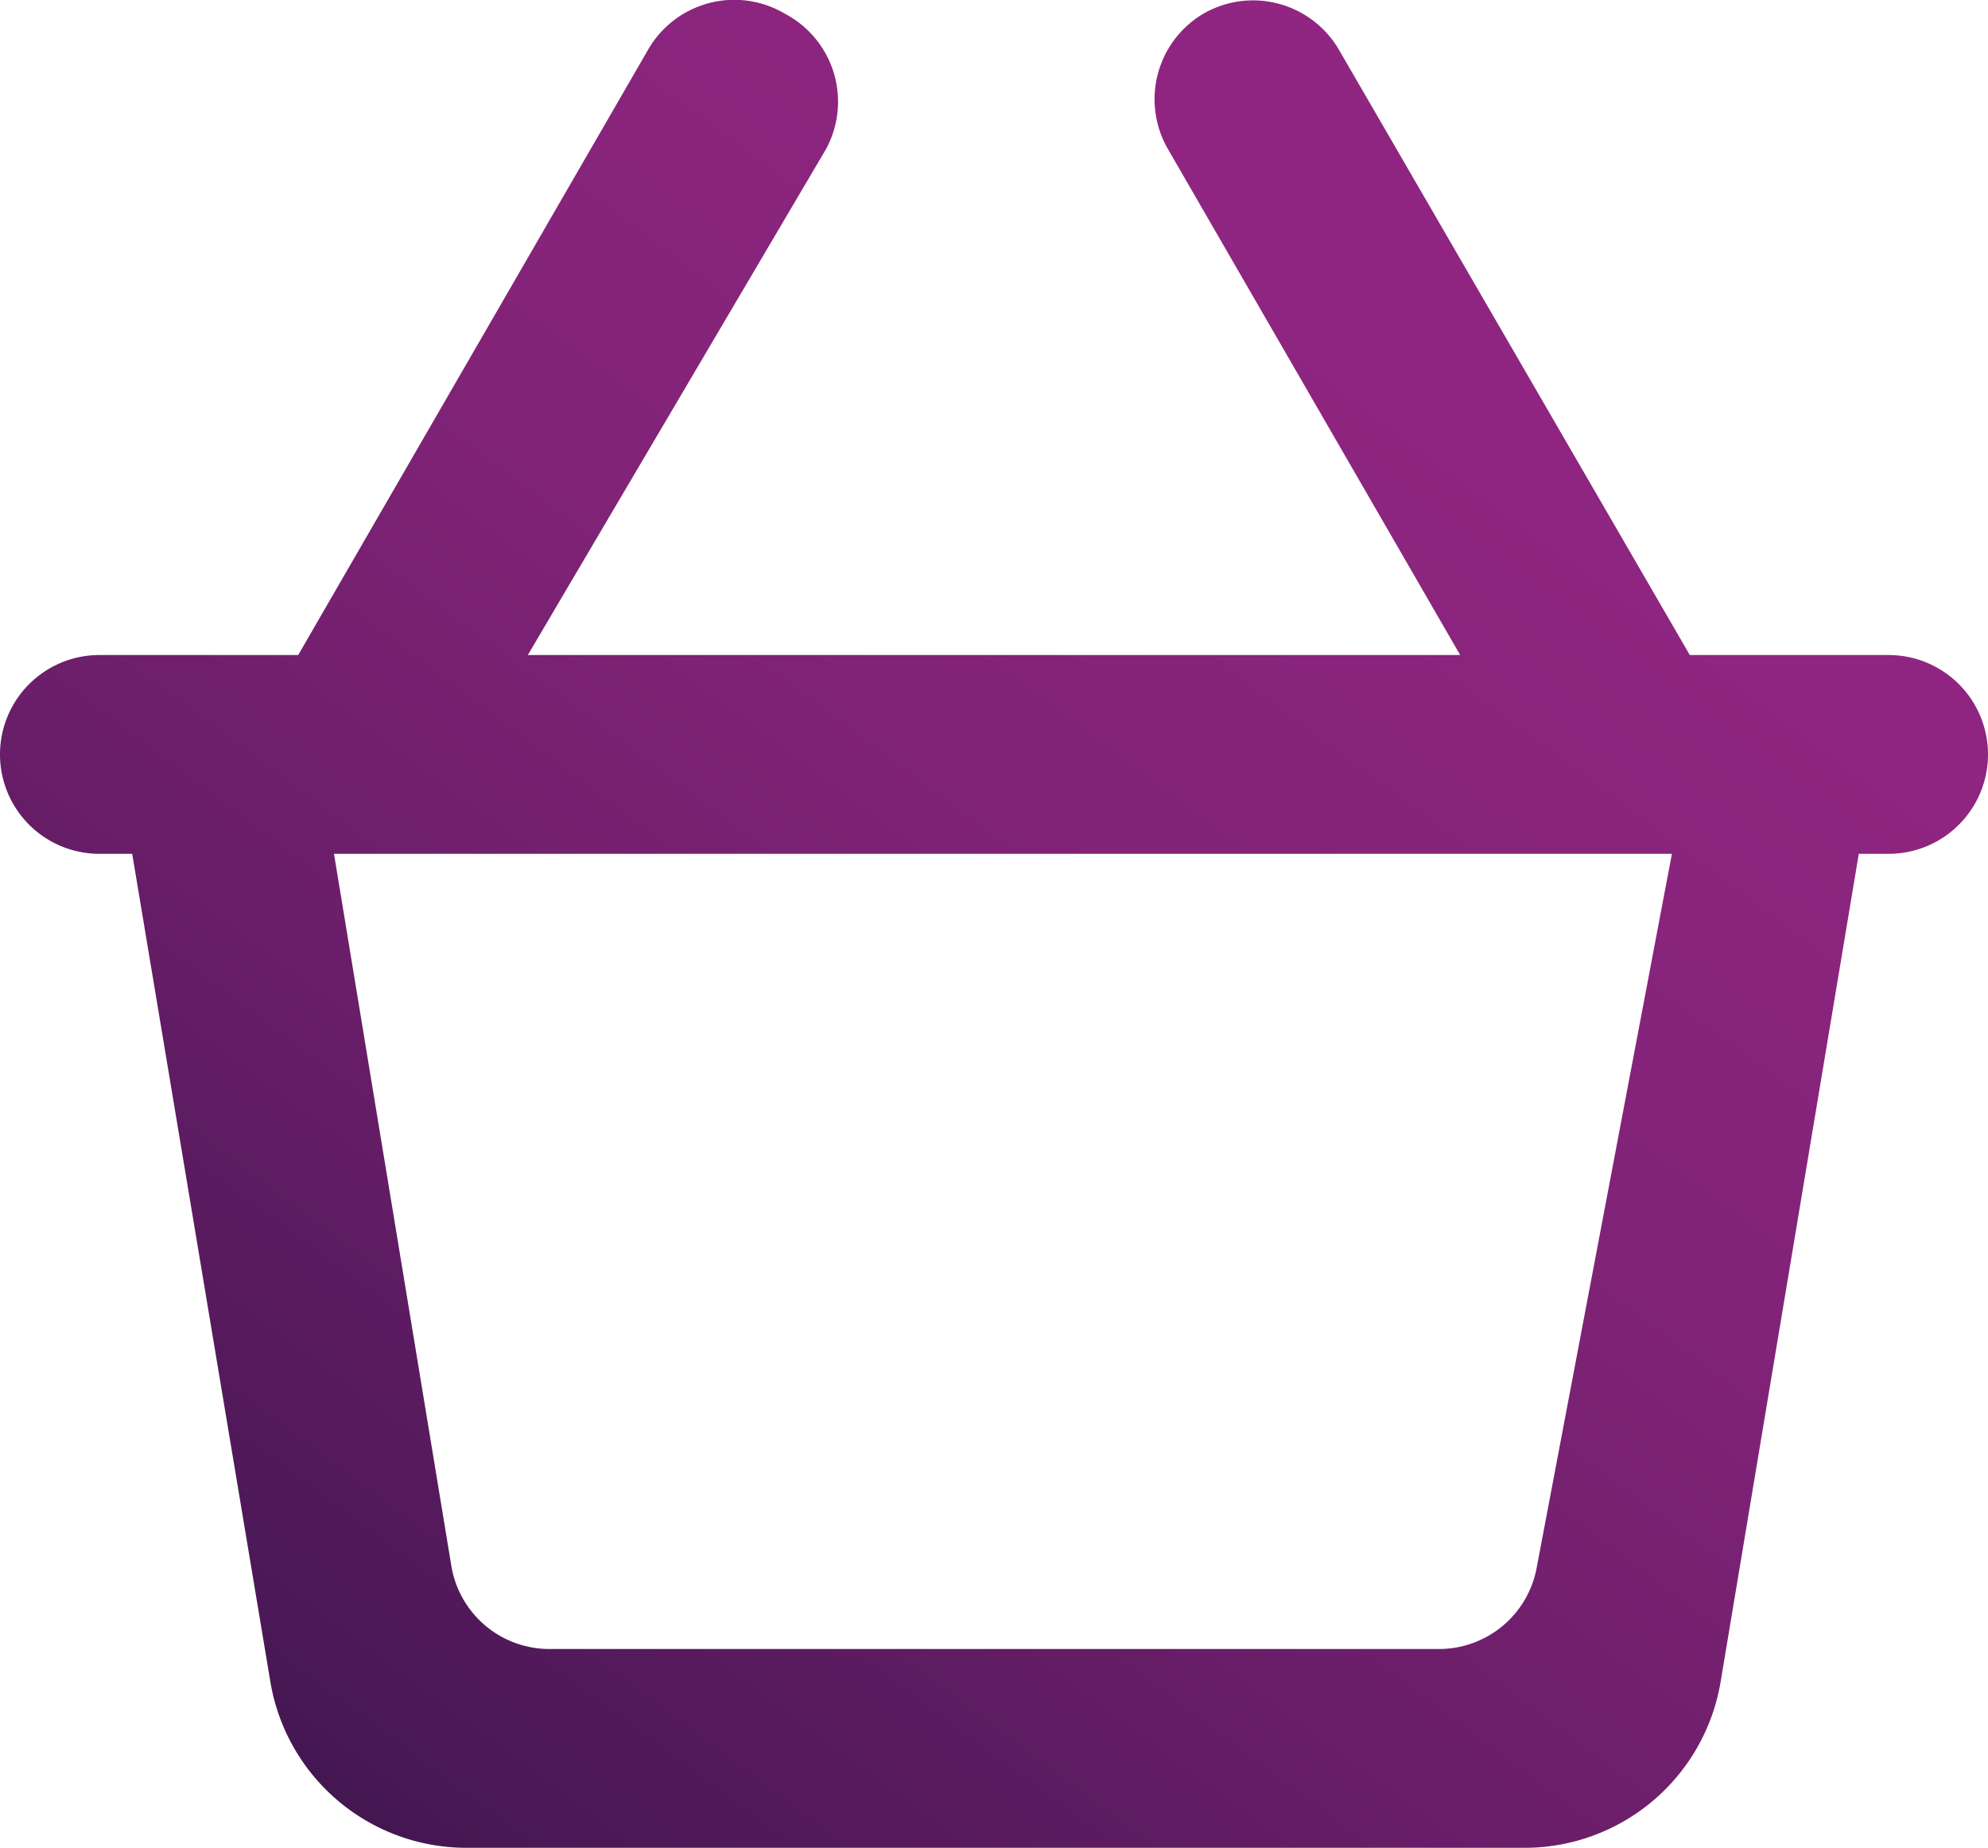 <svg xmlns="http://www.w3.org/2000/svg" xmlns:xlink="http://www.w3.org/1999/xlink" viewBox="0 0 20 18.59"><defs><style>.a{fill:url(#a);}</style><linearGradient id="a" x1="17.19" y1="0.8" x2="0.3" y2="23.47" gradientUnits="userSpaceOnUse"><stop offset="0" stop-color="#932683"/><stop offset="0.16" stop-color="#8e2580"/><stop offset="0.35" stop-color="#812377"/><stop offset="0.54" stop-color="#6a1e69"/><stop offset="0.75" stop-color="#4a1855"/><stop offset="0.96" stop-color="#21113b"/><stop offset="1" stop-color="#180f35"/></linearGradient></defs><path class="a" d="M17,6.59,13.47.5A1,1,0,0,0,12.12.13h0a1,1,0,0,0-.37,1.37l2.94,5.09H5.31l3-5.09A1,1,0,0,0,7.9.14h0A1,1,0,0,0,6.52.5L3,6.59H1a1,1,0,0,0-1,1H0a1,1,0,0,0,1,1h.33l1.39,8.33a2,2,0,0,0,2,1.67H15.31a2,2,0,0,0,2-1.67l1.39-8.33H19a1,1,0,0,0,1-1h0a1,1,0,0,0-1-1Zm-2.52,10H5.54a1,1,0,0,1-1-.84L3.36,8.59H16.82l-1.36,7.18A1,1,0,0,1,14.48,16.59Z"/></svg>